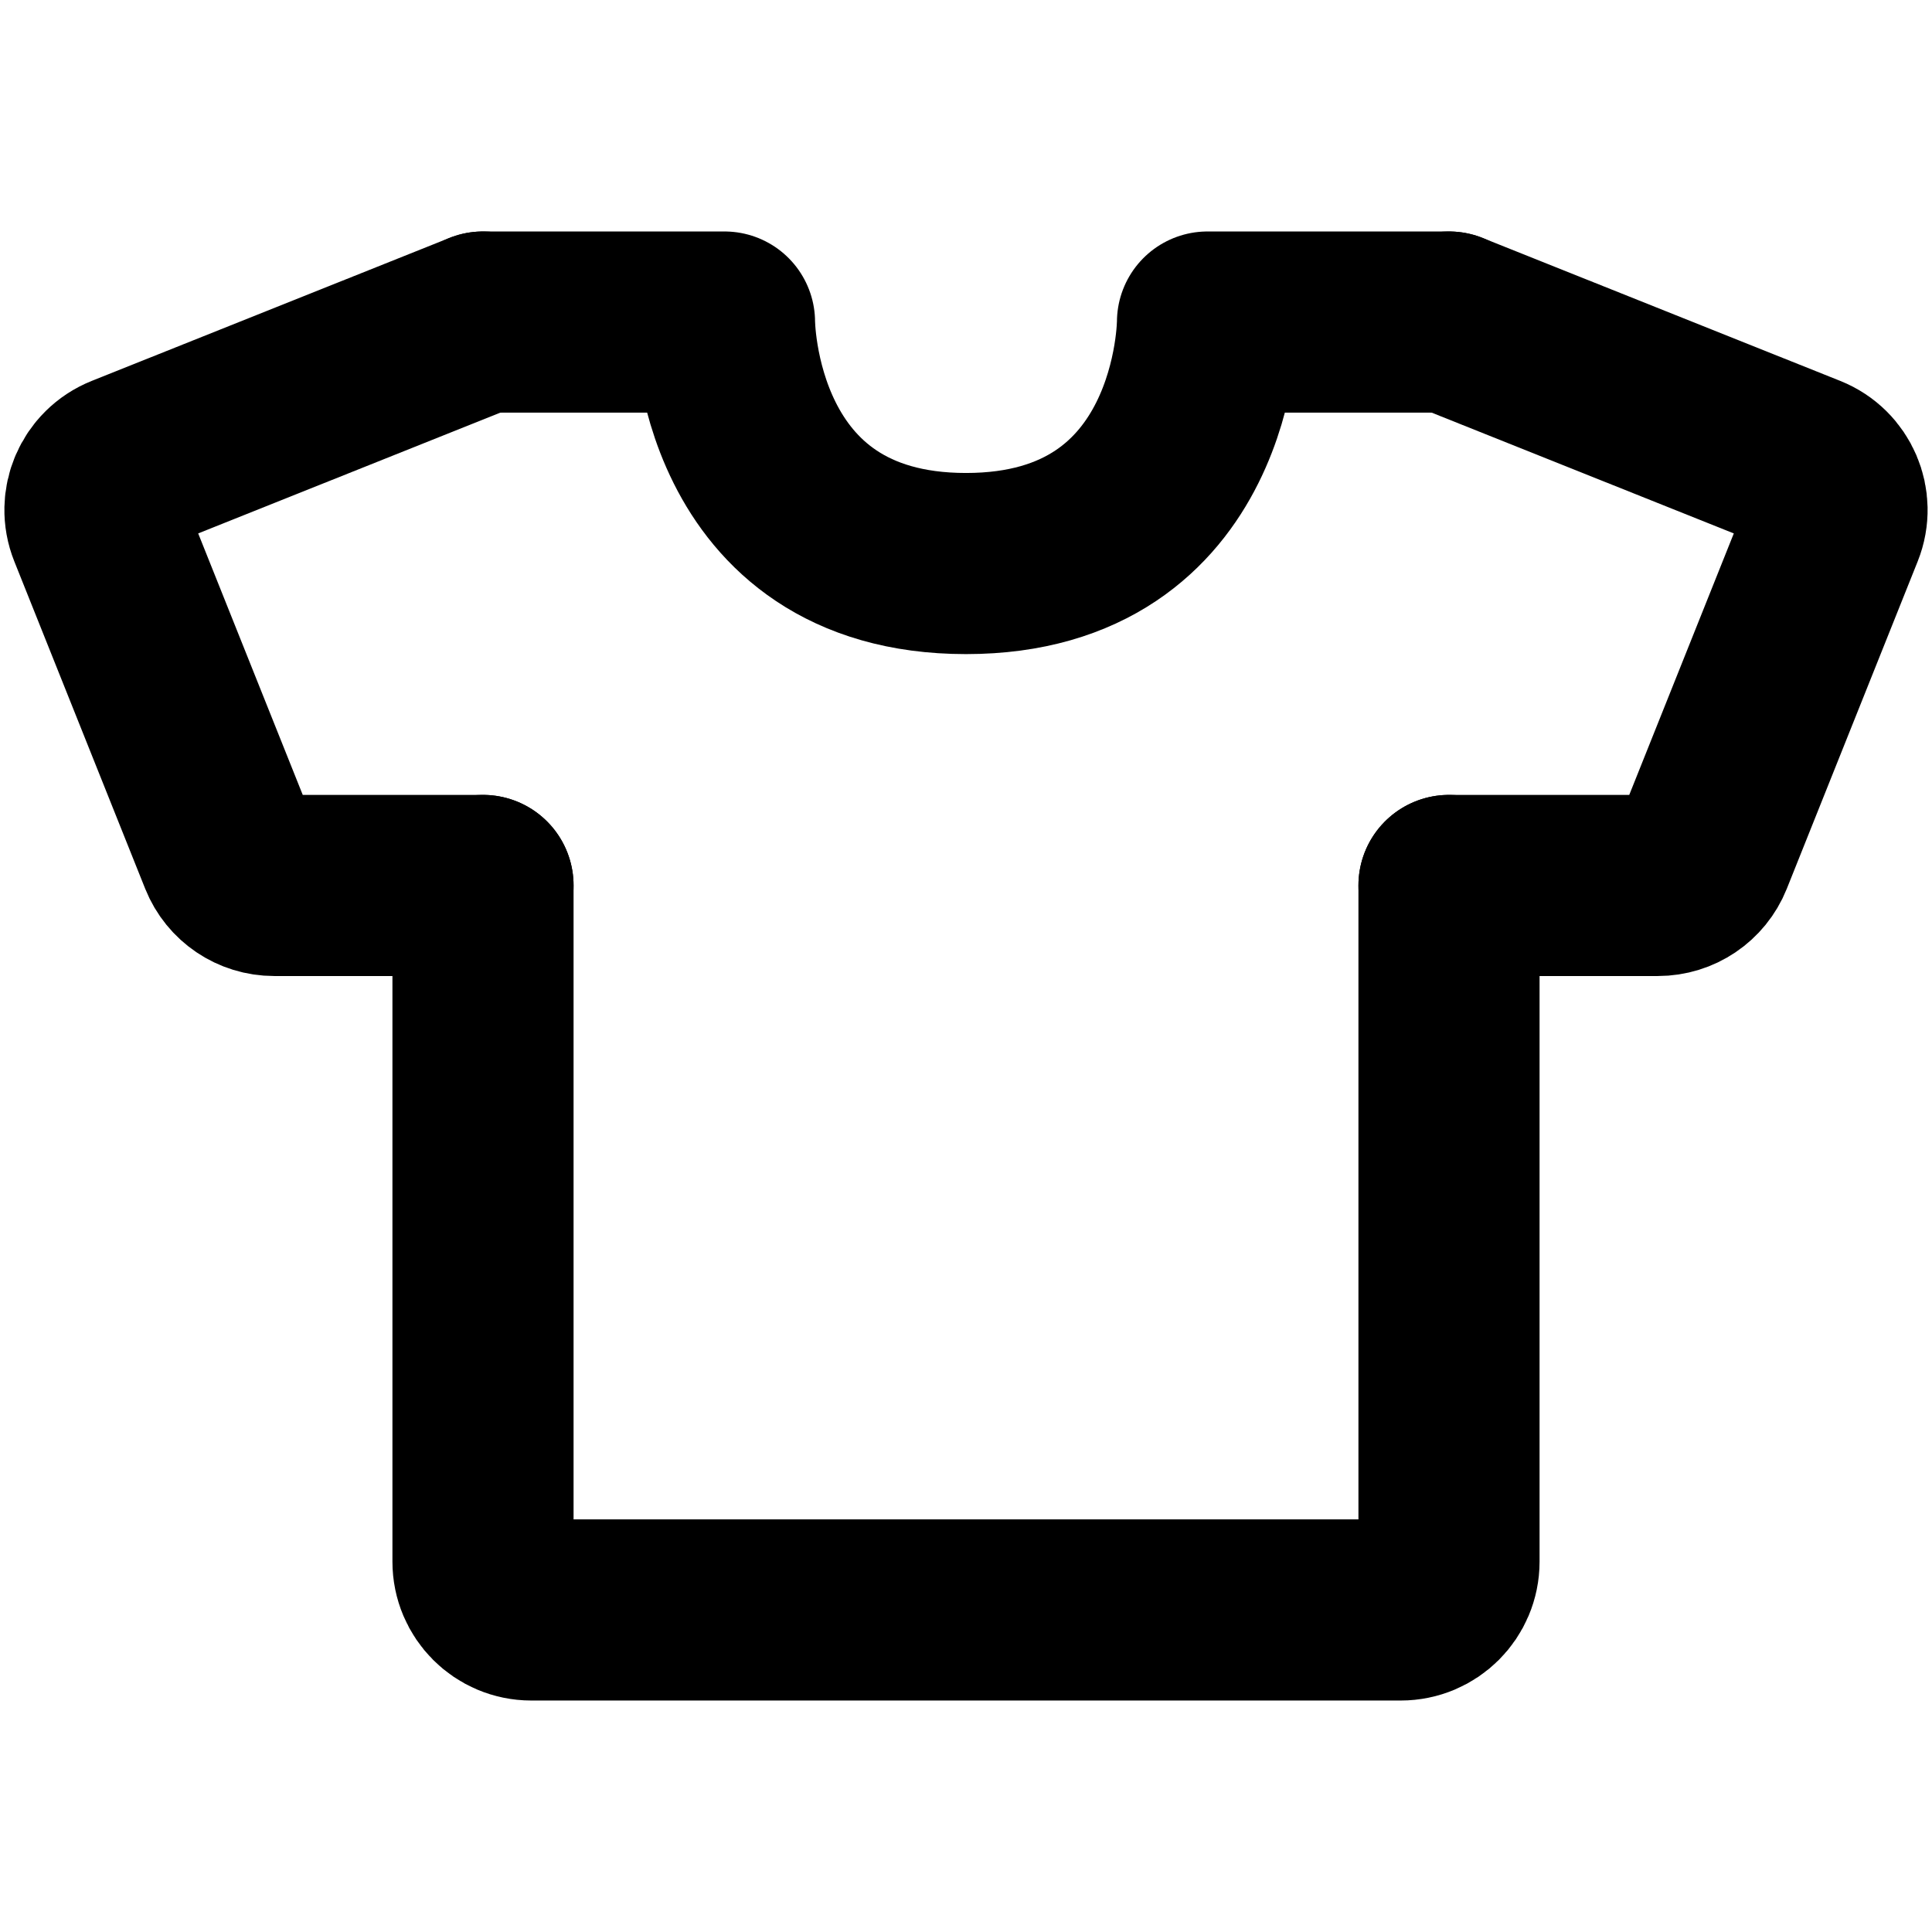 <svg width="16" height="16" viewBox="0 0 16 16" fill="none" xmlns="http://www.w3.org/2000/svg">
<path d="M4 2.667H6C6 2.667 6 4.667 8 4.667C10 4.667 10 2.667 10 2.667H12M12 7.333V12.933C12 13.154 11.821 13.333 11.6 13.333H4.4C4.179 13.333 4 13.154 4 12.933V7.333" stroke="black" stroke-width="1.5" stroke-linecap="round" stroke-linejoin="round"/>
<path d="M12 2.667L14.962 3.851C15.167 3.933 15.267 4.166 15.185 4.371L14.101 7.082C14.04 7.234 13.893 7.333 13.729 7.333H12" stroke="black" stroke-width="1.5" stroke-linecap="round" stroke-linejoin="round"/>
<path d="M4 2.667L1.038 3.851C0.833 3.933 0.733 4.166 0.815 4.371L1.899 7.082C1.96 7.234 2.107 7.333 2.271 7.333H4" stroke="black" stroke-width="1.5" stroke-linecap="round" stroke-linejoin="round"/>
</svg>
